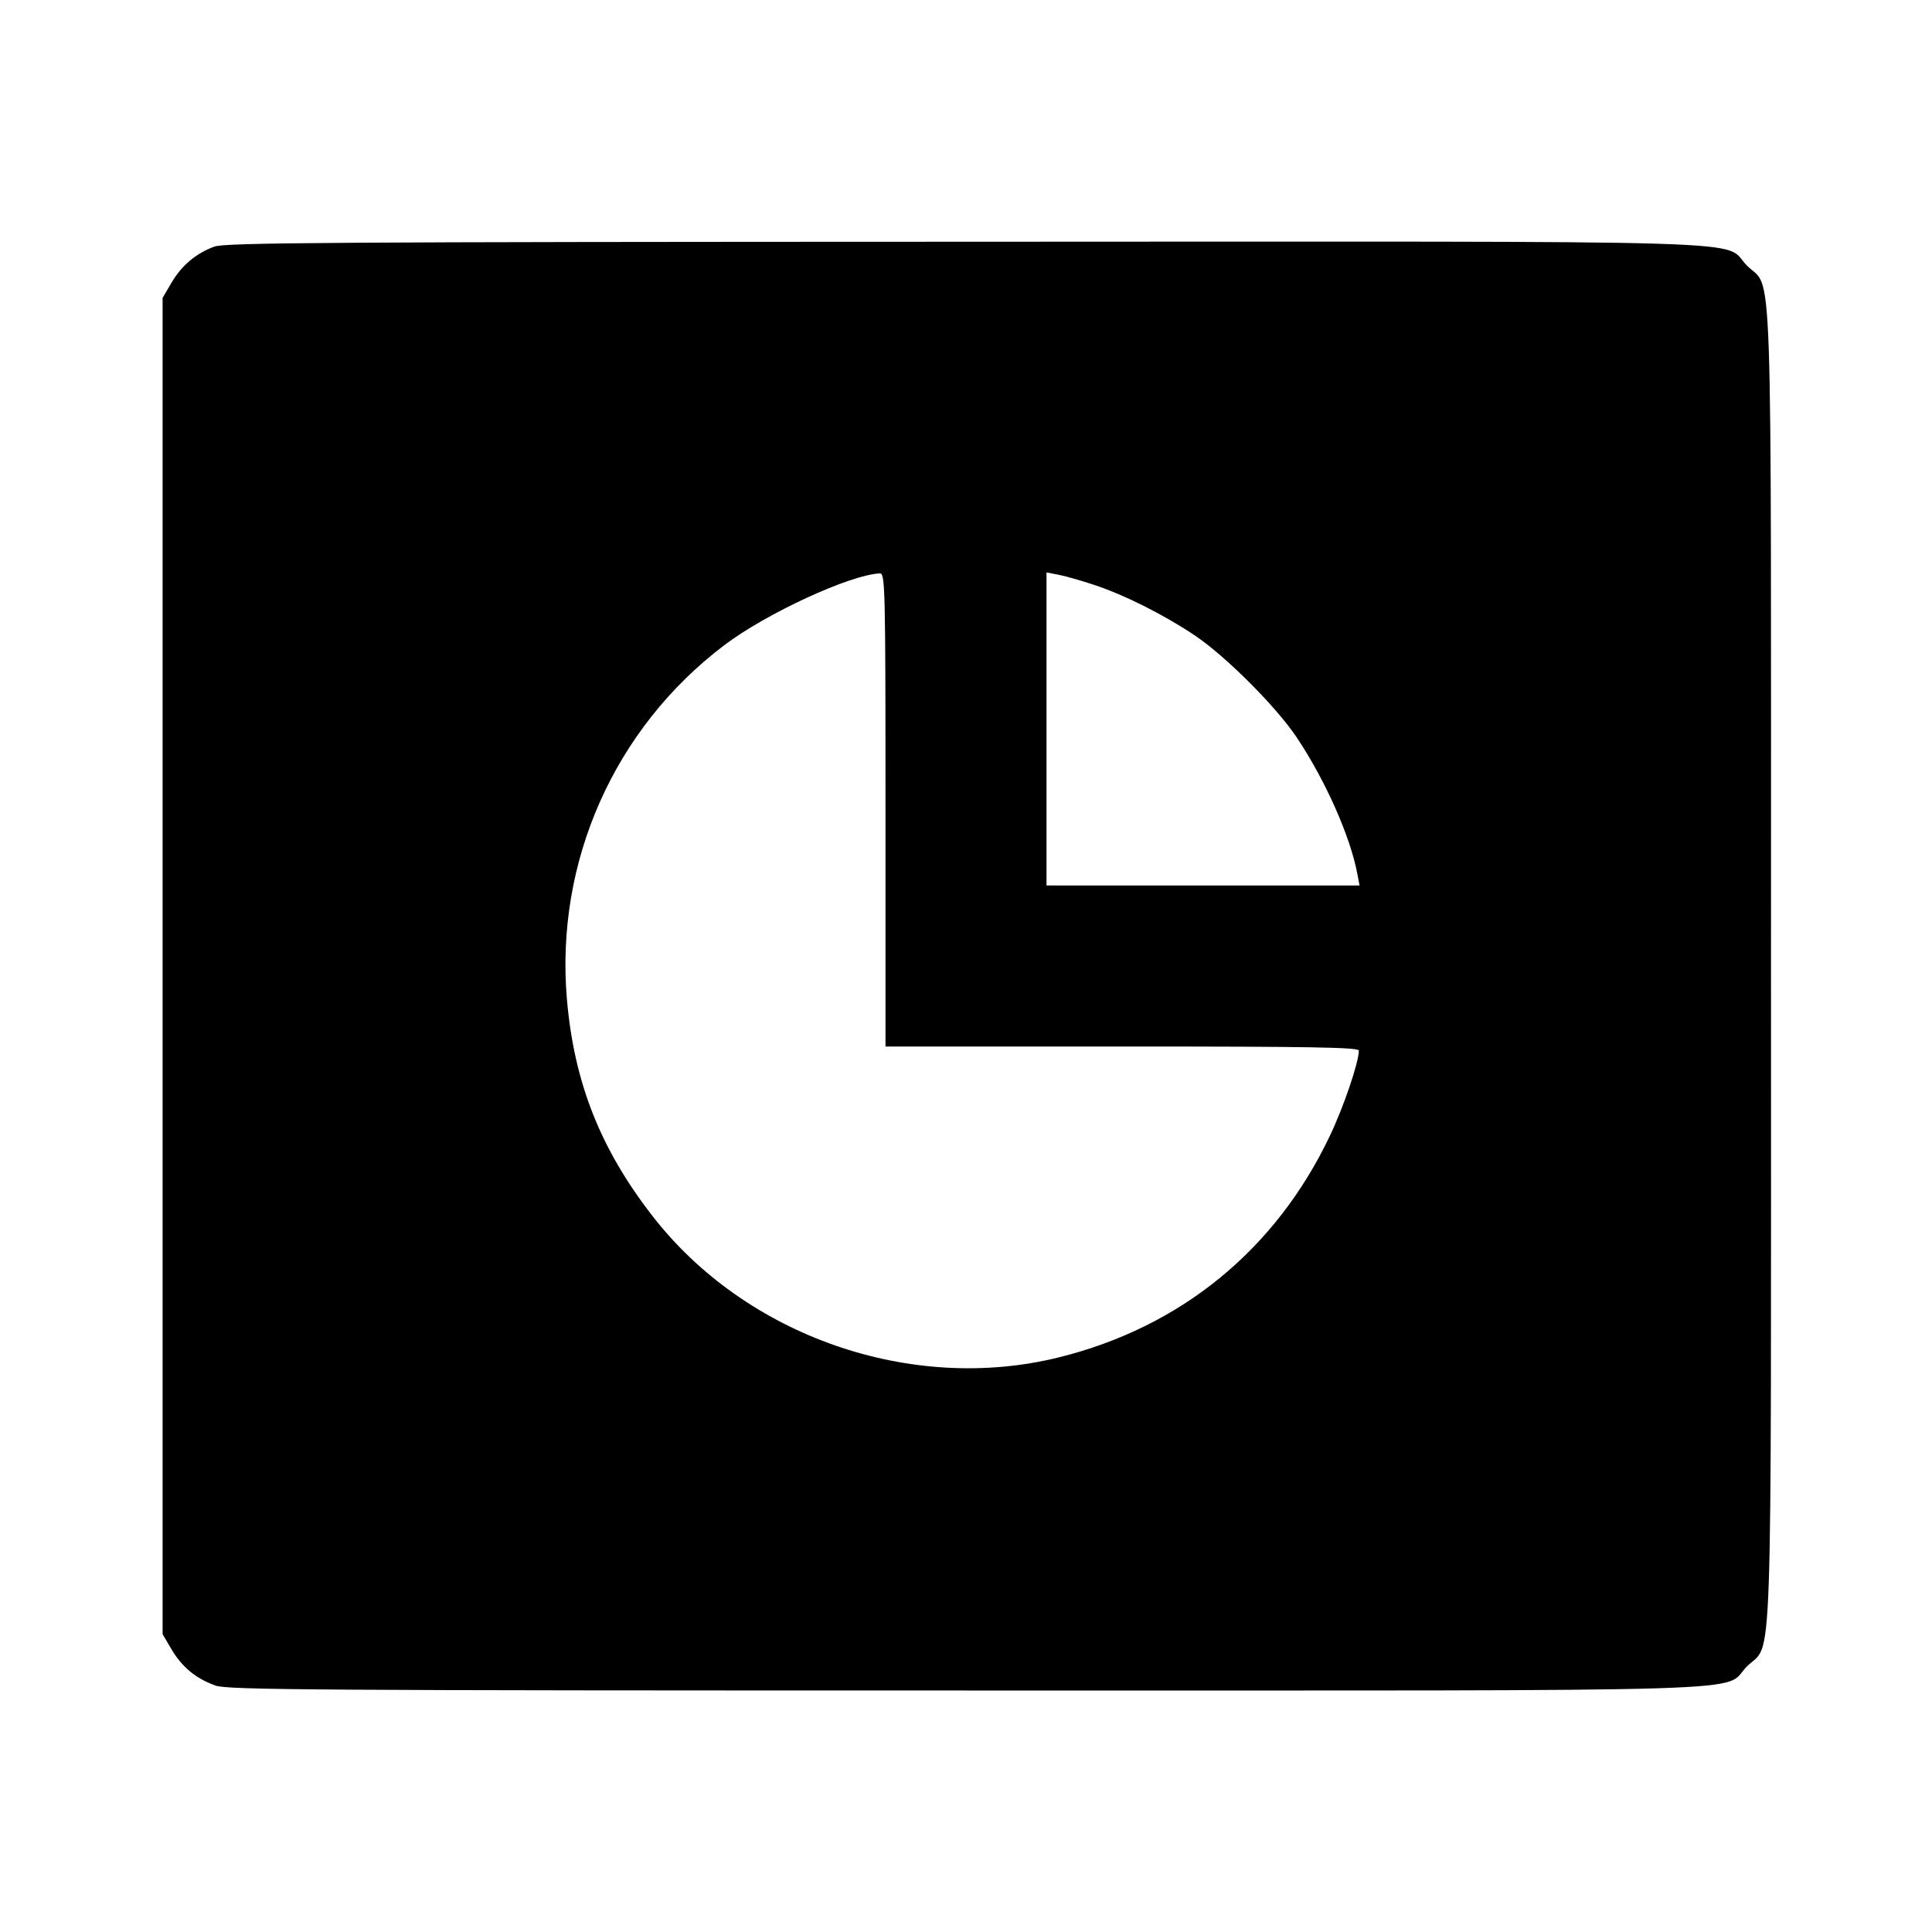 <svg viewBox="0 0 24 24" xmlns="http://www.w3.org/2000/svg"><path d="M2.664 3.063 C 2.436 3.146,2.257 3.297,2.131 3.511 L 2.020 3.700 2.020 12.000 L 2.020 20.300 2.131 20.489 C 2.260 20.709,2.437 20.854,2.678 20.939 C 2.830 20.993,3.916 21.000,11.998 21.000 C 22.265 21.000,21.375 21.027,21.701 20.701 C 22.026 20.376,22.000 21.144,22.000 12.000 C 22.000 2.856,22.026 3.624,21.701 3.299 C 21.375 2.972,22.267 3.000,11.983 3.003 C 4.135 3.005,2.798 3.014,2.664 3.063 M11.000 10.060 L 11.000 13.000 13.940 13.000 C 16.290 13.000,16.880 13.010,16.880 13.051 C 16.880 13.196,16.692 13.749,16.520 14.110 C 15.847 15.524,14.669 16.487,13.152 16.862 C 11.320 17.316,9.264 16.600,8.105 15.105 C 7.458 14.272,7.133 13.449,7.043 12.420 C 6.894 10.708,7.629 9.051,8.997 8.015 C 9.518 7.620,10.563 7.138,10.930 7.123 C 10.996 7.120,11.000 7.286,11.000 10.060 M13.581 7.262 C 13.958 7.385,14.451 7.632,14.840 7.892 C 15.225 8.150,15.850 8.775,16.108 9.160 C 16.464 9.692,16.775 10.391,16.862 10.859 L 16.889 11.000 14.944 11.000 L 13.000 11.000 13.000 9.056 L 13.000 7.111 13.141 7.138 C 13.219 7.152,13.417 7.208,13.581 7.262 " stroke="none" fill-rule="evenodd" fill="black"></path></svg>